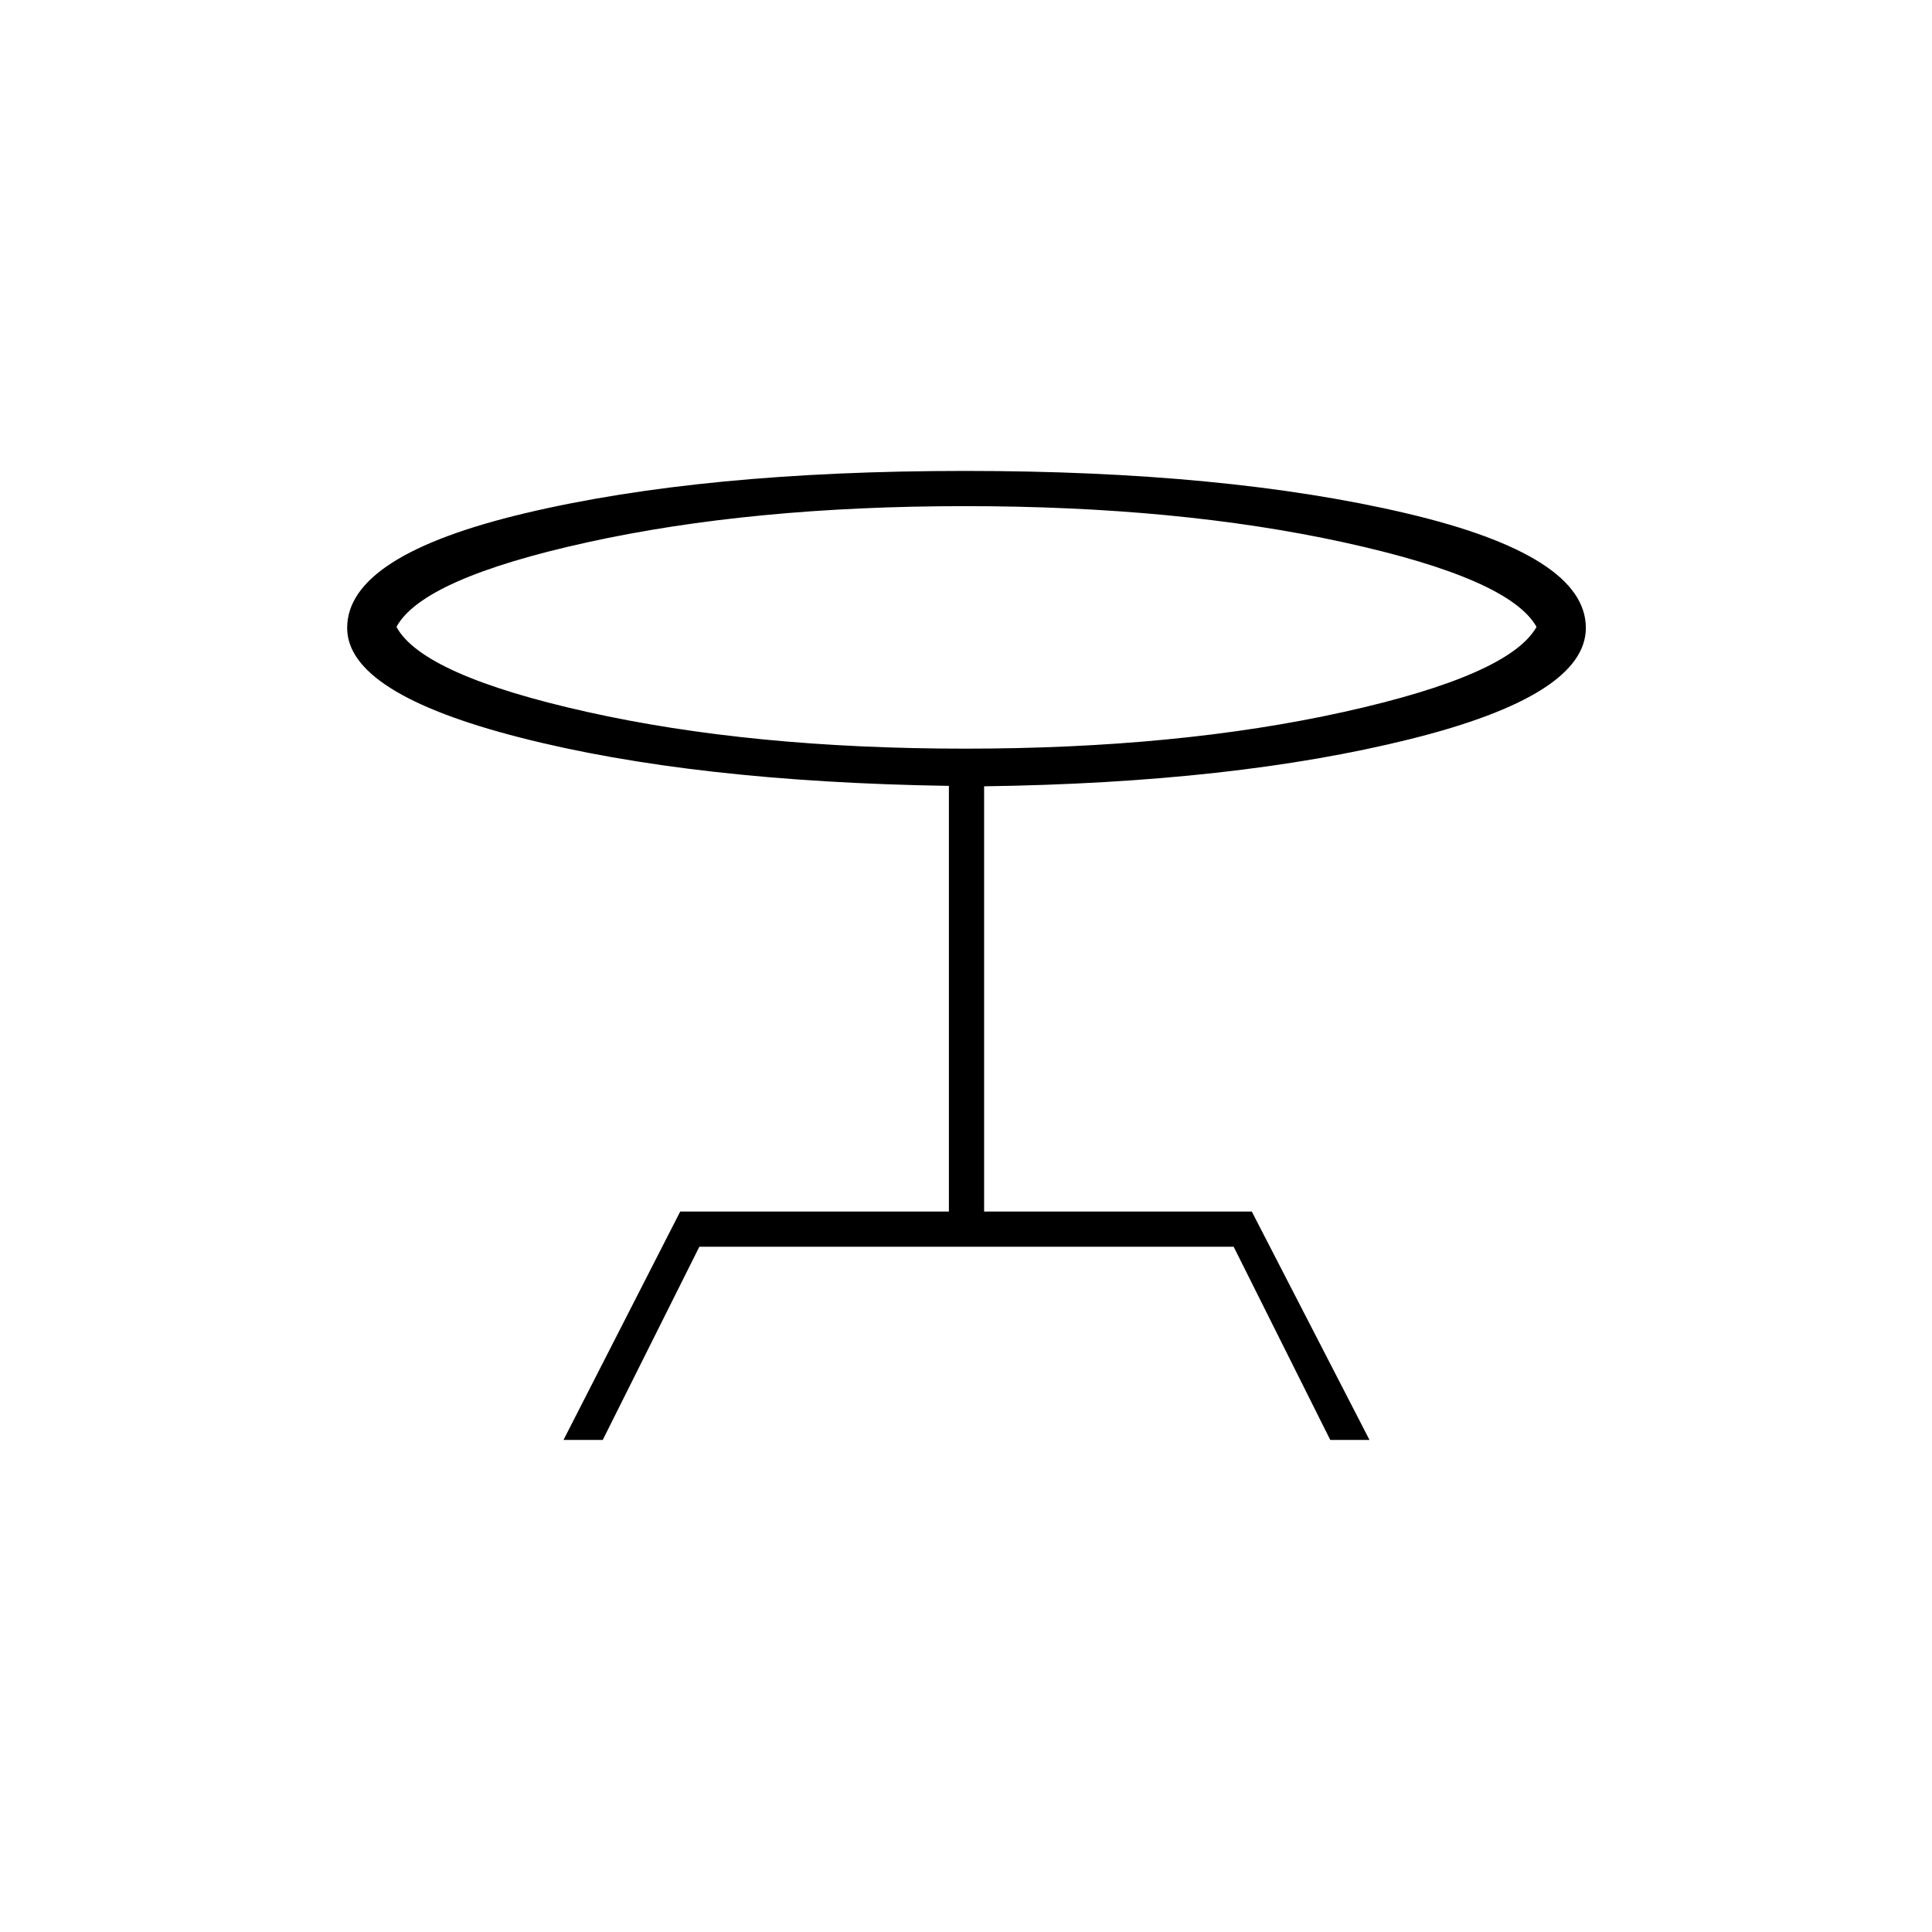 <svg xmlns="http://www.w3.org/2000/svg" height="20" viewBox="0 -960 960 960" width="20"><path d="M280-244.5 338-358h133.5v-211.5q-127-2-213-24t-86-54.5q0-36 88.5-57t218.55-21q129.51 0 218.98 21T788-648q0 33.5-87.25 55.25T489-569.29V-358h133l58.5 113.5H661l-48-96H347.5l-48 96H280ZM479.5-588q106 0 188.25-18.25t95.75-42.25q-13.5-24-95.75-42t-188.25-18q-106 0-187.75 18t-94.75 42q13 24 94.75 42.25T479.5-588Zm.5-54Z"/></svg>